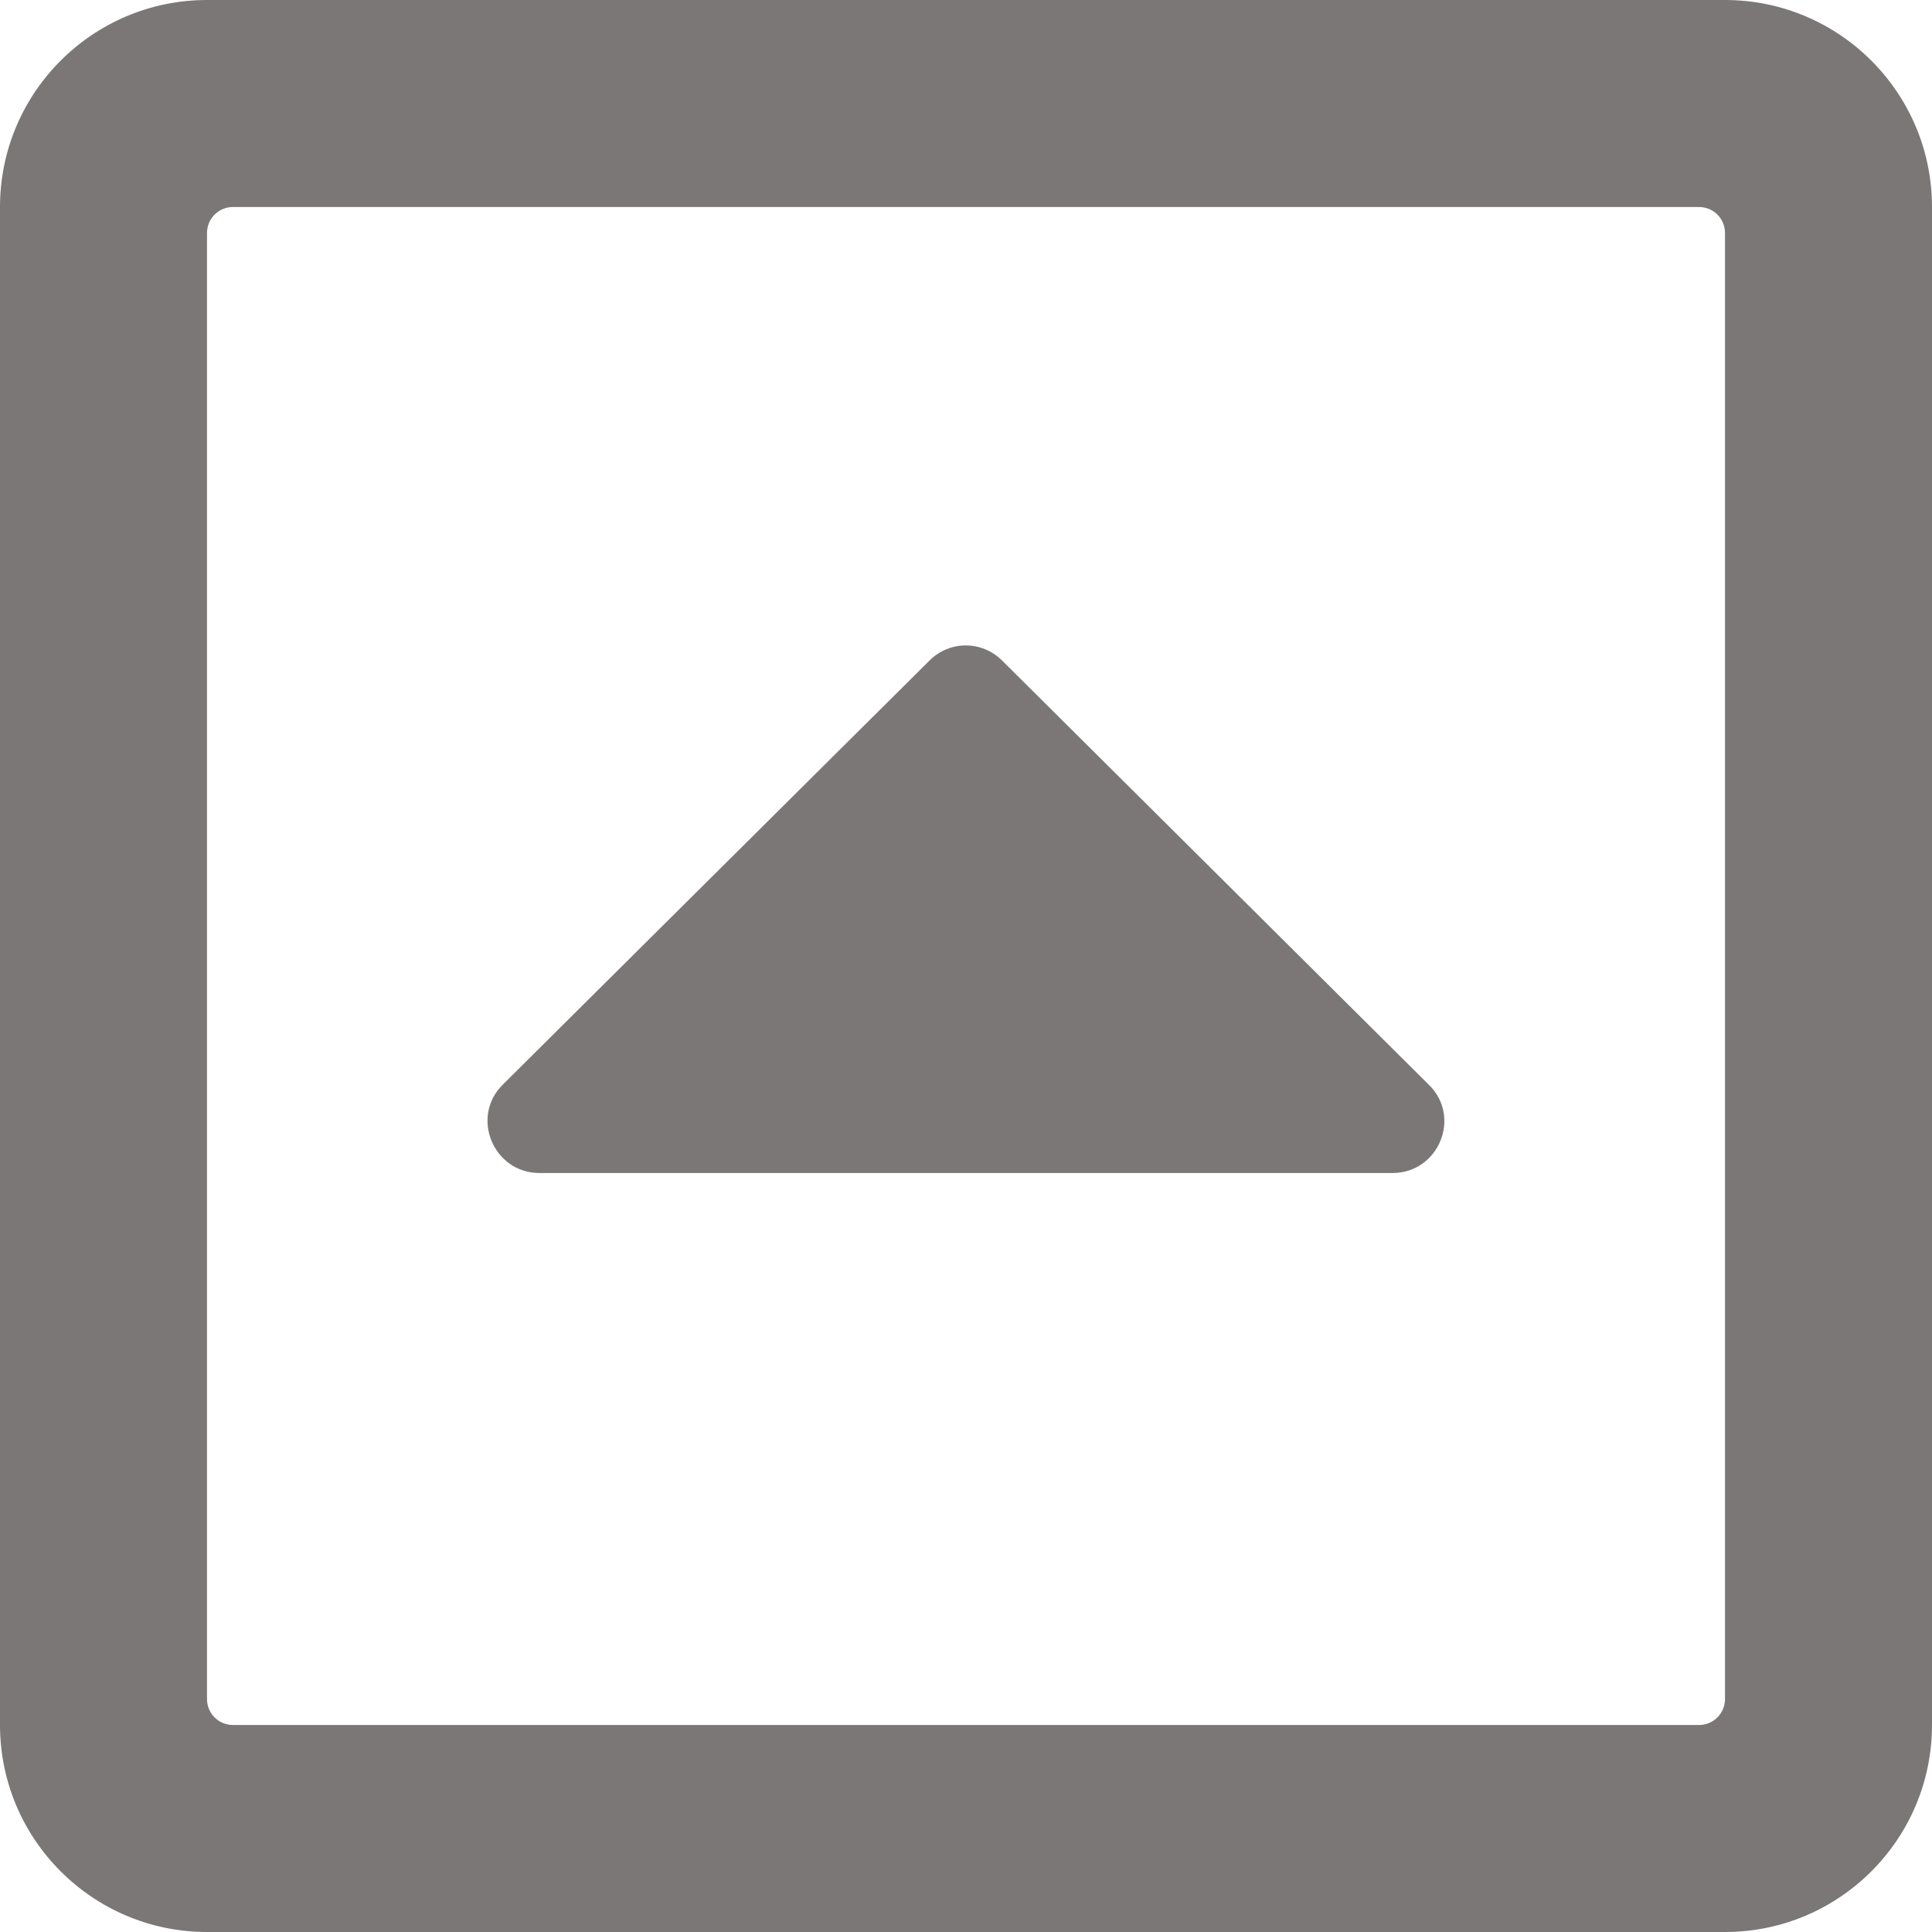 <svg width="20" height="20" viewBox="0 0 20 20" fill="none" xmlns="http://www.w3.org/2000/svg">
<path d="M14.415 12.143H5.585C5.107 12.143 4.866 11.562 5.205 11.228L9.621 6.839C9.83 6.629 10.165 6.629 10.375 6.839L14.79 11.228C15.134 11.562 14.893 12.143 14.415 12.143ZM20 2.143V17.857C20 19.04 19.04 20 17.857 20H2.143C0.96 20 0 19.04 0 17.857V2.143C0 0.96 0.96 0 2.143 0H17.857C19.04 0 20 0.96 20 2.143ZM17.857 17.589V2.411C17.857 2.263 17.737 2.143 17.589 2.143H2.411C2.263 2.143 2.143 2.263 2.143 2.411V17.589C2.143 17.737 2.263 17.857 2.411 17.857H17.589C17.737 17.857 17.857 17.737 17.857 17.589Z" fill="#7C7777"/>
</svg>
